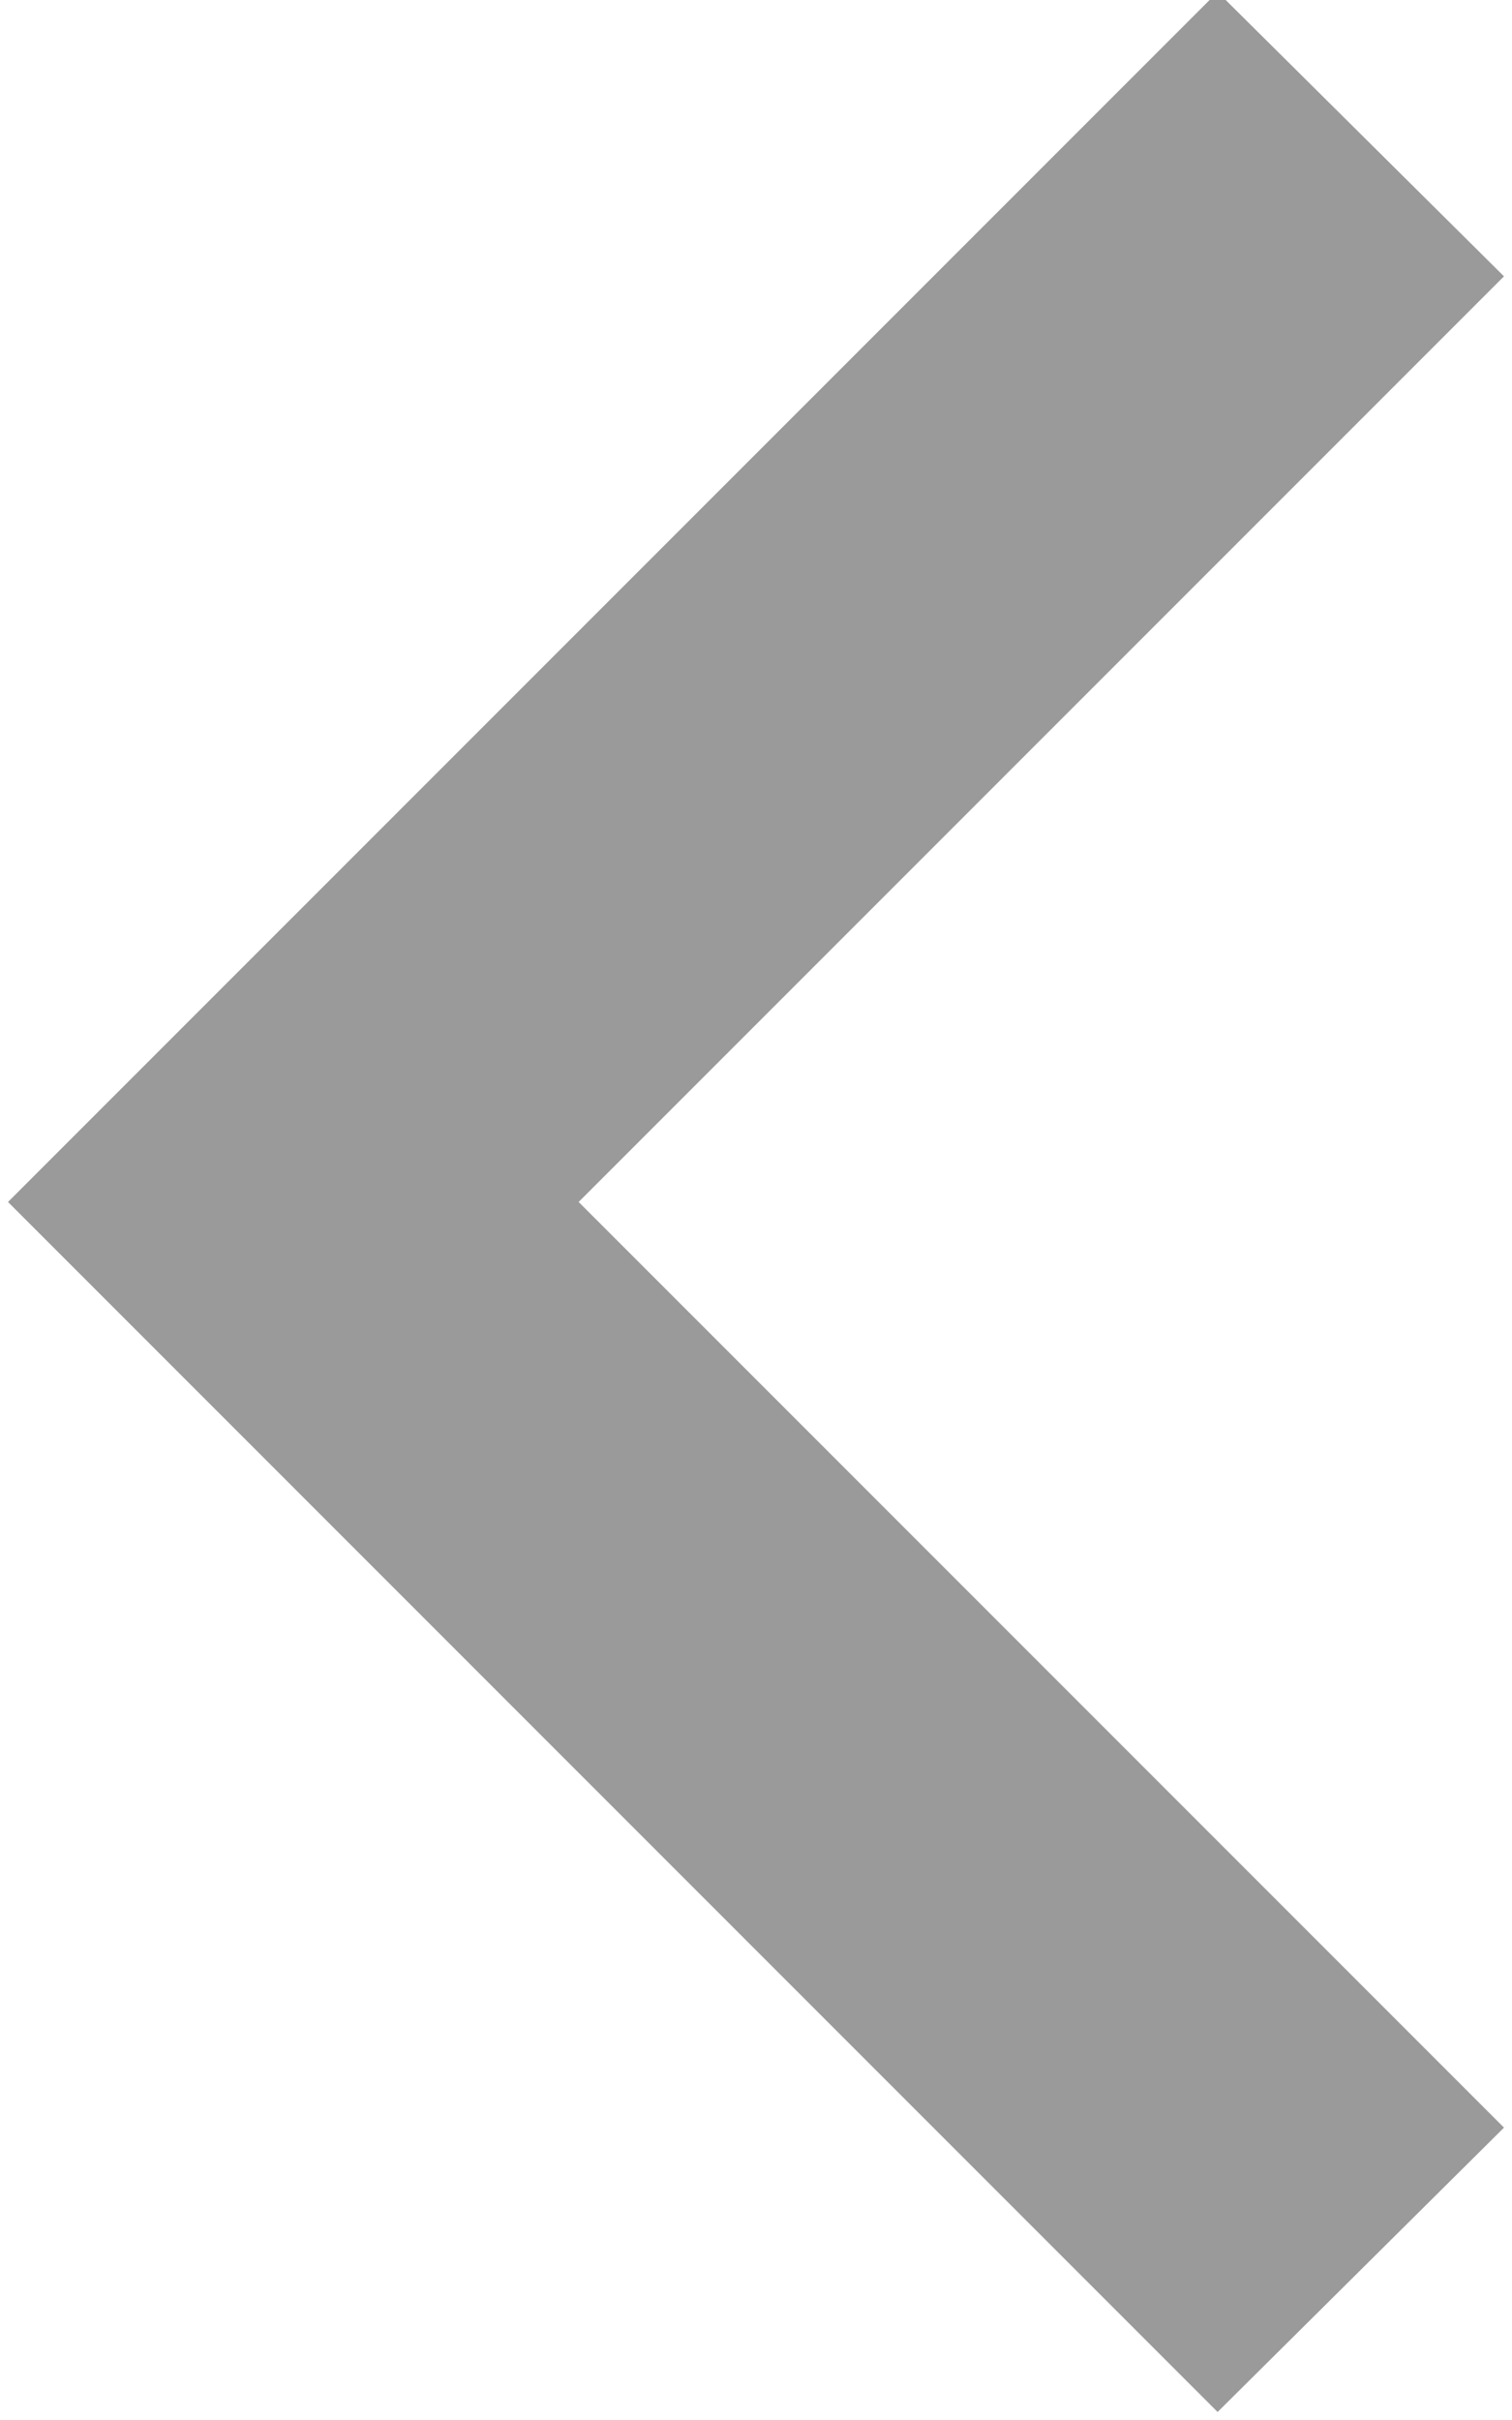 <svg width="10" height="16" viewBox="0 0 10 16" xmlns="http://www.w3.org/2000/svg"><title>Nav_Back</title><path fill="#9A9A9A" d="M9.947 1.827l-6.12 6.12 6.12 6.12-1.894 1.88-8-8 8-8z" fill-rule="evenodd"/></svg>
